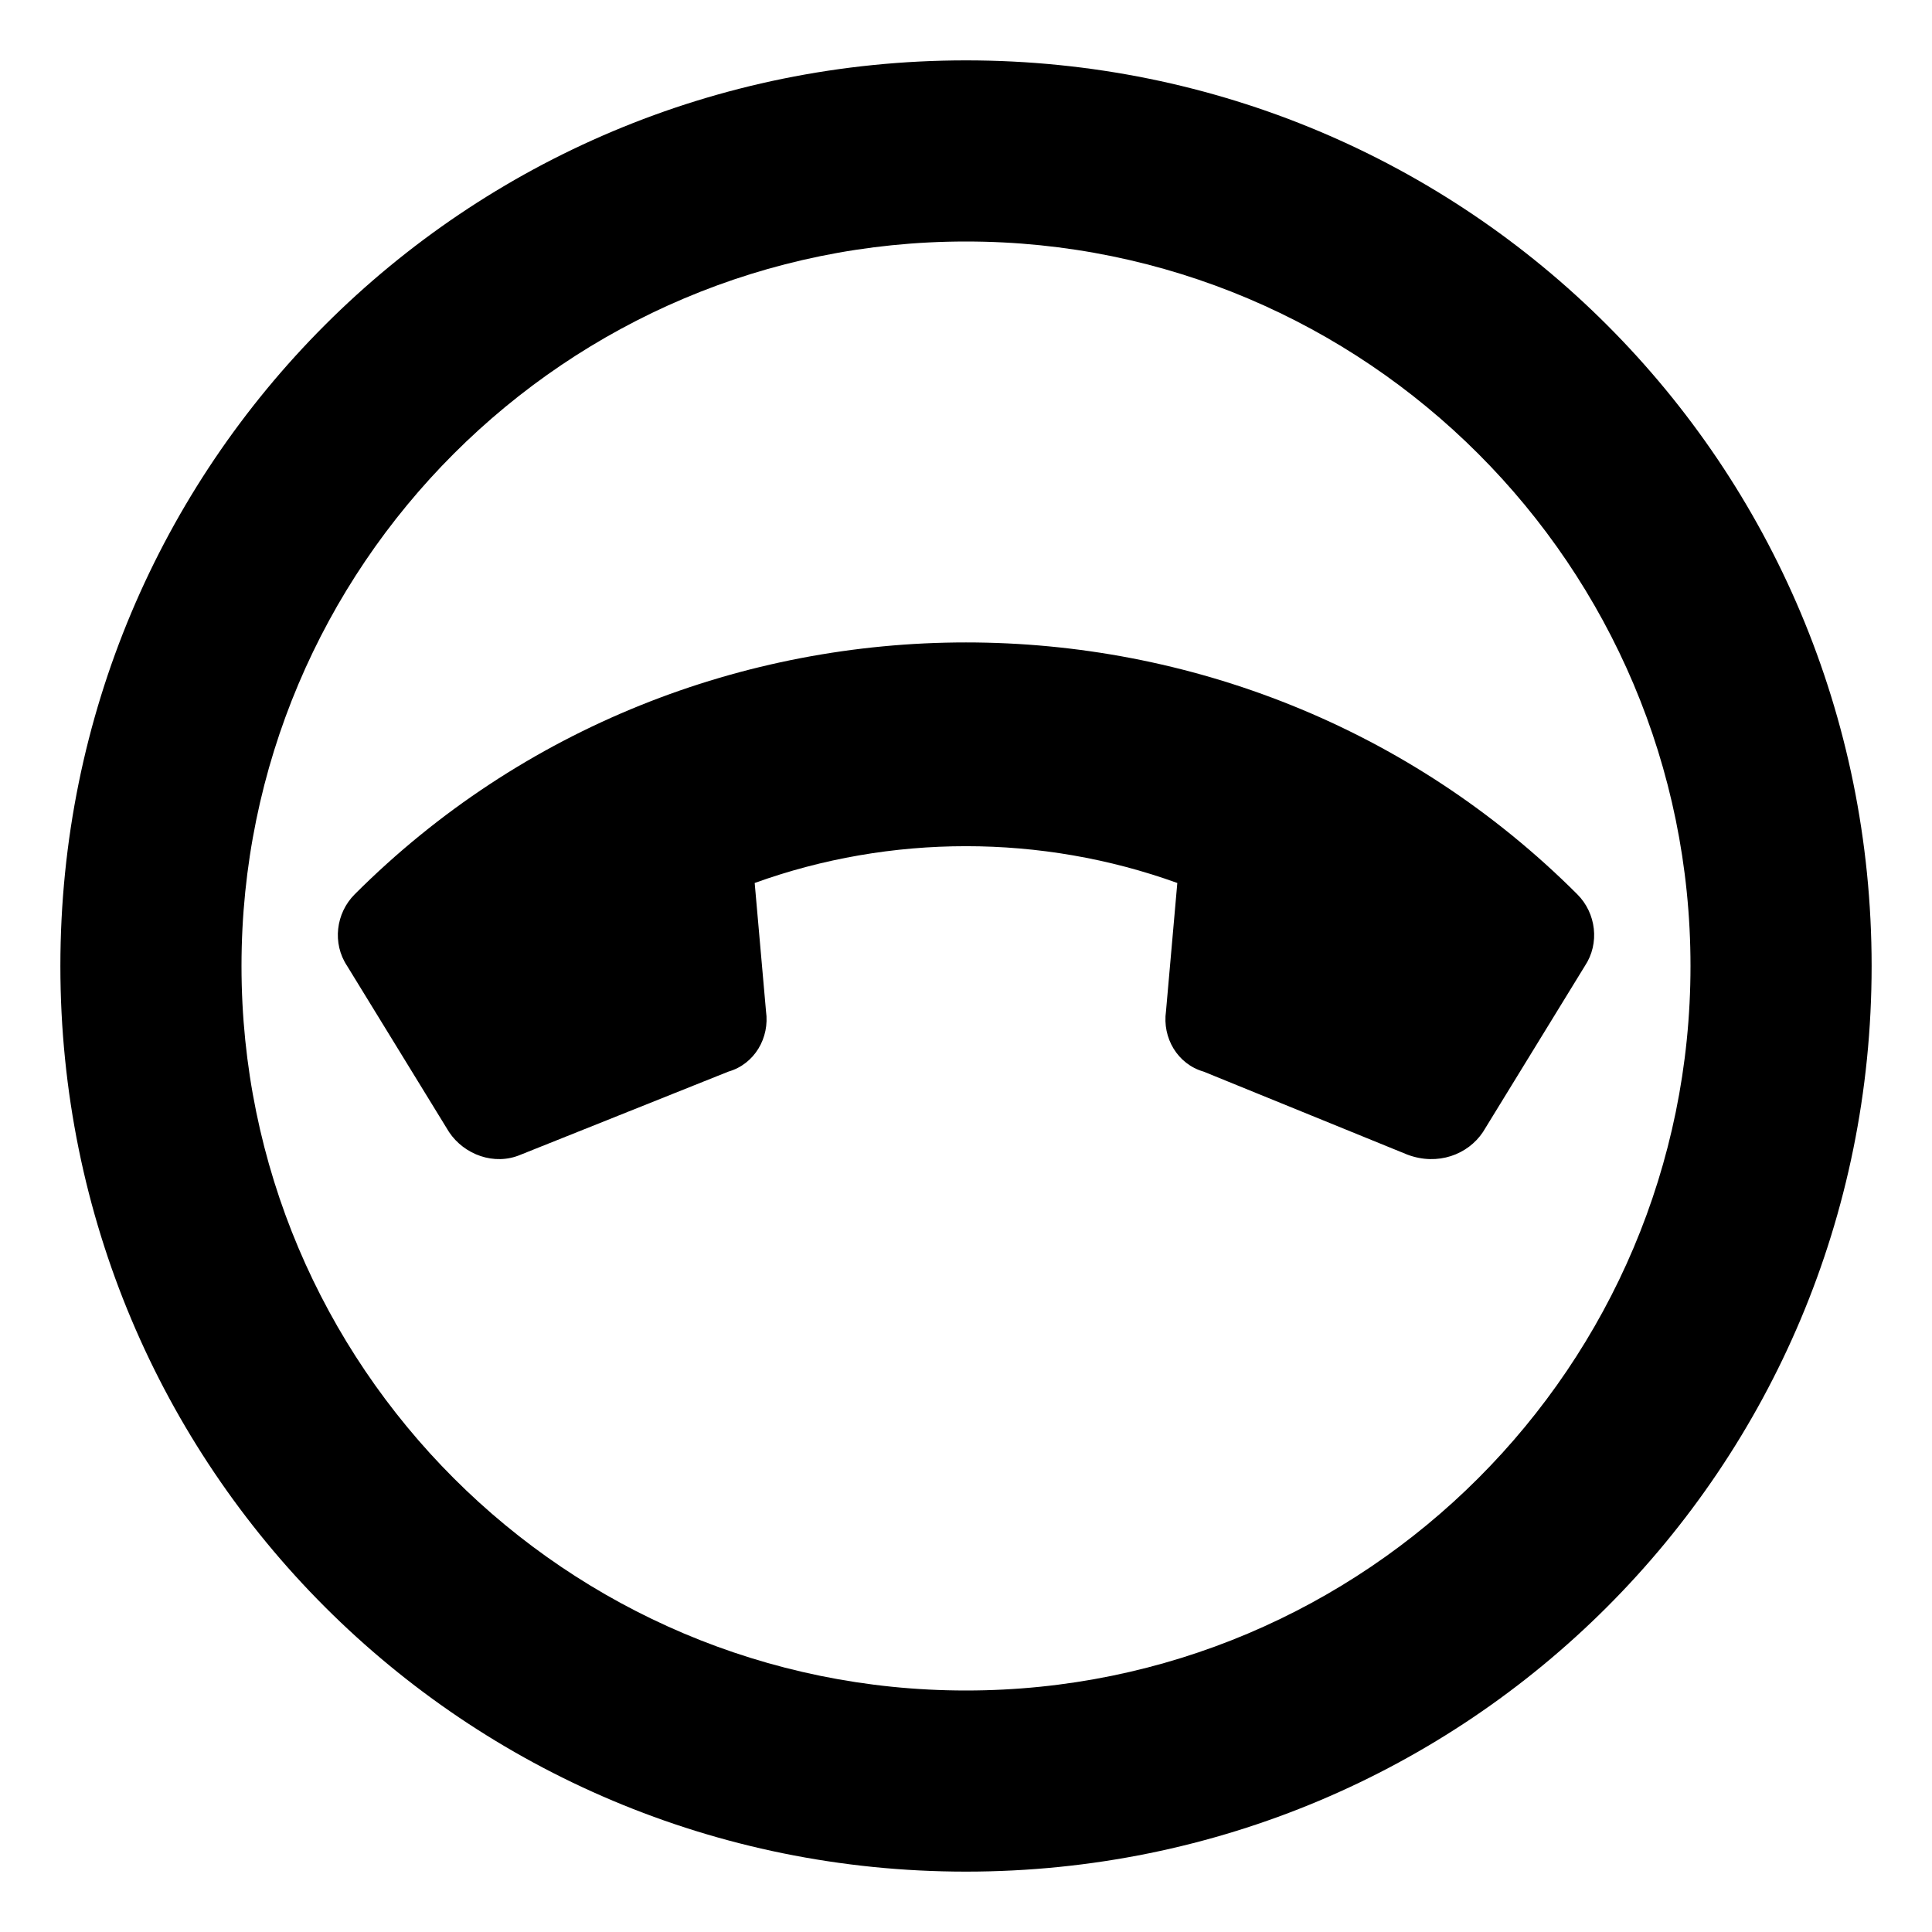 <svg xmlns="http://www.w3.org/2000/svg" viewBox="0 0 512 512"><!-- Font Awesome Pro 6.0.0-alpha1 by @fontawesome - https://fontawesome.com License - https://fontawesome.com/license (Commercial License) --><path d="M256 16C123 16 16 123 16 256S123 496 256 496S496 389 496 256S389 16 256 16ZM256 448C150 448 64 362 64 256S150 64 256 64S448 150 448 256S362 448 256 448ZM418 237C329 148 183 148 94 237C89 242 88 250 92 256L119 300C123 306 131 309 138 306L193 284C200 282 204 275 203 268L200 234C236 221 276 221 312 234L309 268C308 275 312 282 319 284L373 306C381 309 389 306 393 300L420 256C424 250 423 242 418 237Z"/></svg>